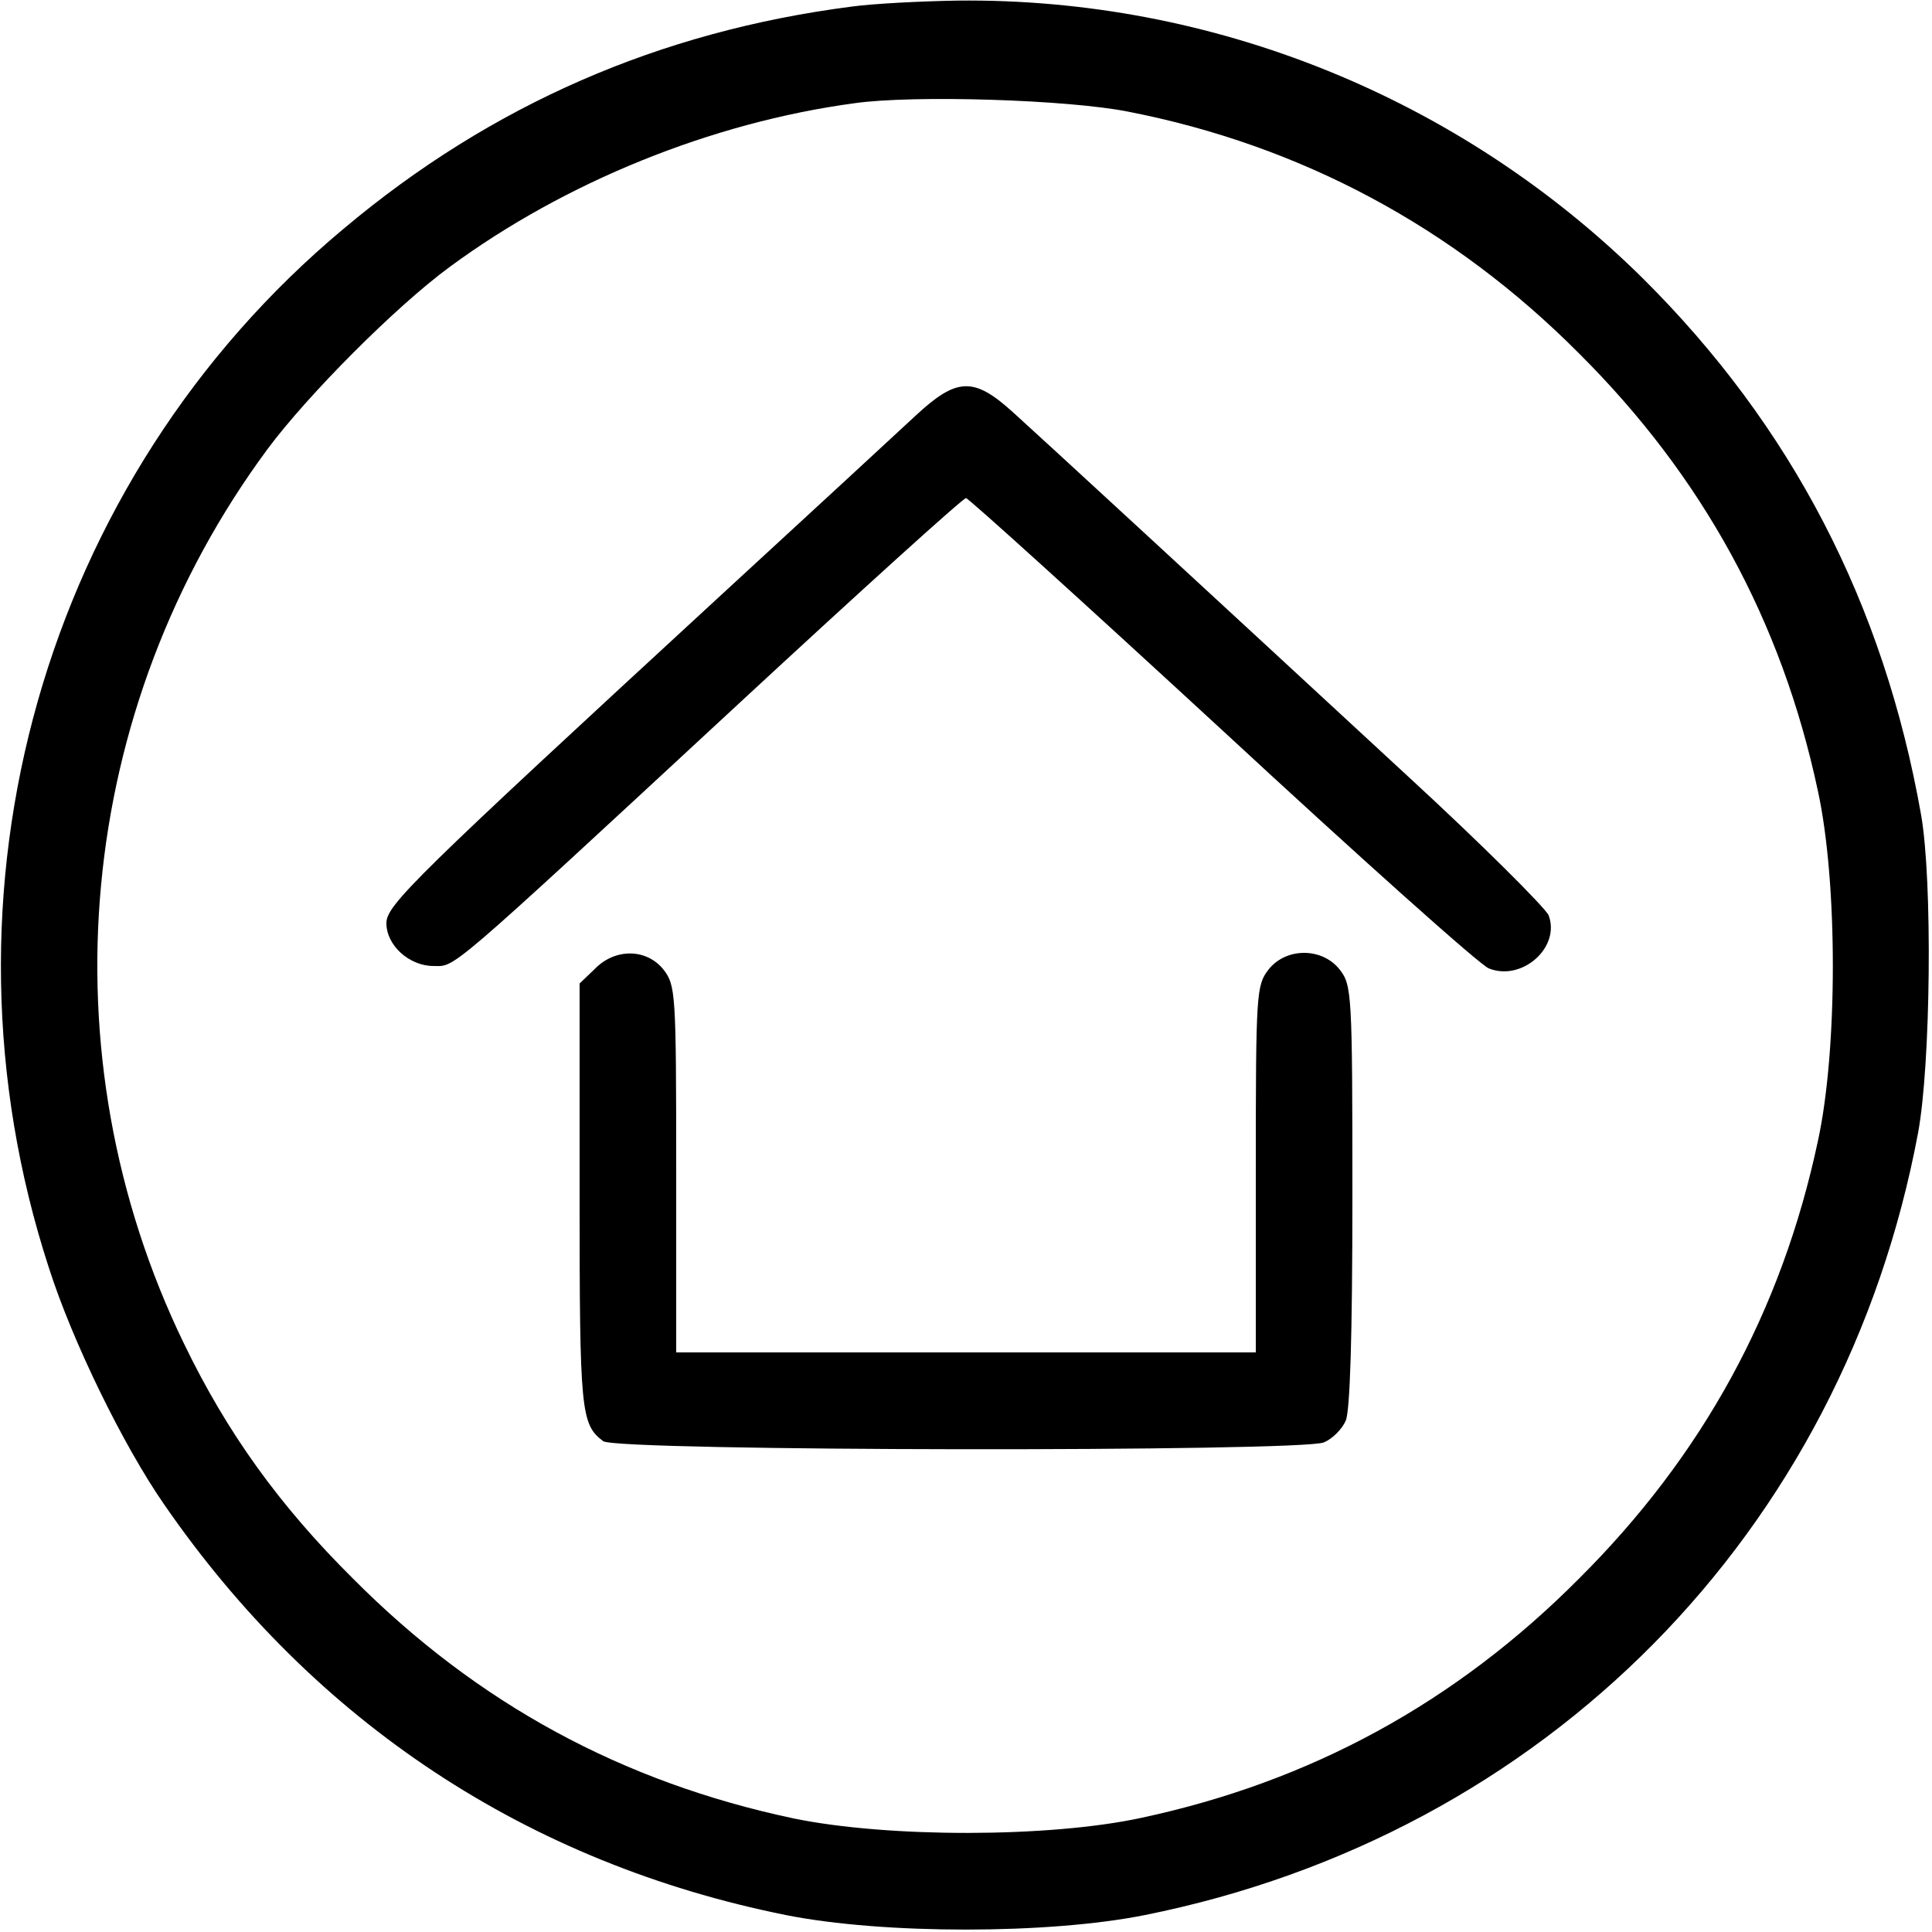 <?xml version="1.0" standalone="no"?>
<!DOCTYPE svg PUBLIC "-//W3C//DTD SVG 20010904//EN"
 "http://www.w3.org/TR/2001/REC-SVG-20010904/DTD/svg10.dtd">
<svg version="1.0" xmlns="http://www.w3.org/2000/svg"
 width="320pt" height="320pt" viewBox="0 0 320 320"
 preserveAspectRatio="xMidYMid meet">

<g transform="translate(0,320) scale(0.1,-0.1)"
fill="#000000" stroke="none">
<path d="M1410 3189 c-317 -41 -596 -162 -841 -368 -497 -415 -691 -1098 -488
-1721 39 -122 123 -294 191 -392 249 -361 602 -594 1030 -680 161 -32 434 -32
594 0 663 133 1157 633 1281 1296 21 114 24 417 5 526 -62 351 -215 645 -462
890 -302 298 -711 464 -1135 459 -60 -1 -139 -5 -175 -10z m459 -174 c286 -56
538 -191 746 -400 205 -204 336 -443 396 -725 33 -151 33 -429 0 -580 -60
-282 -191 -521 -396 -725 -204 -205 -444 -336 -725 -396 -153 -33 -419 -33
-575 -1 -284 60 -524 190 -730 397 -122 121 -209 242 -280 389 -233 480 -180
1052 138 1482 66 89 212 236 302 302 190 140 433 239 670 271 98 14 354 6 454
-14z"/>
<path d="M1517 2512 c-29 -27 -173 -160 -322 -297 -509 -469 -555 -514 -555
-544 0 -37 38 -71 78 -71 37 0 16 -19 505 434 203 188 372 341 377 341 4 0
195 -173 425 -385 229 -212 427 -389 441 -394 55 -22 119 35 99 88 -6 13 -111
118 -235 232 -345 319 -600 554 -652 601 -65 59 -93 58 -161 -5z"/>
<path d="M985 1595 l-25 -24 0 -351 c0 -358 2 -379 39 -407 22 -17 1158 -18
1194 -2 14 6 30 22 36 36 7 16 11 138 11 372 0 337 -1 349 -21 375 -29 37 -89
37 -118 0 -20 -26 -21 -38 -21 -330 l0 -304 -480 0 -480 0 0 304 c0 292 -1
304 -21 330 -28 35 -80 36 -114 1z"/>
</g>
</svg>
